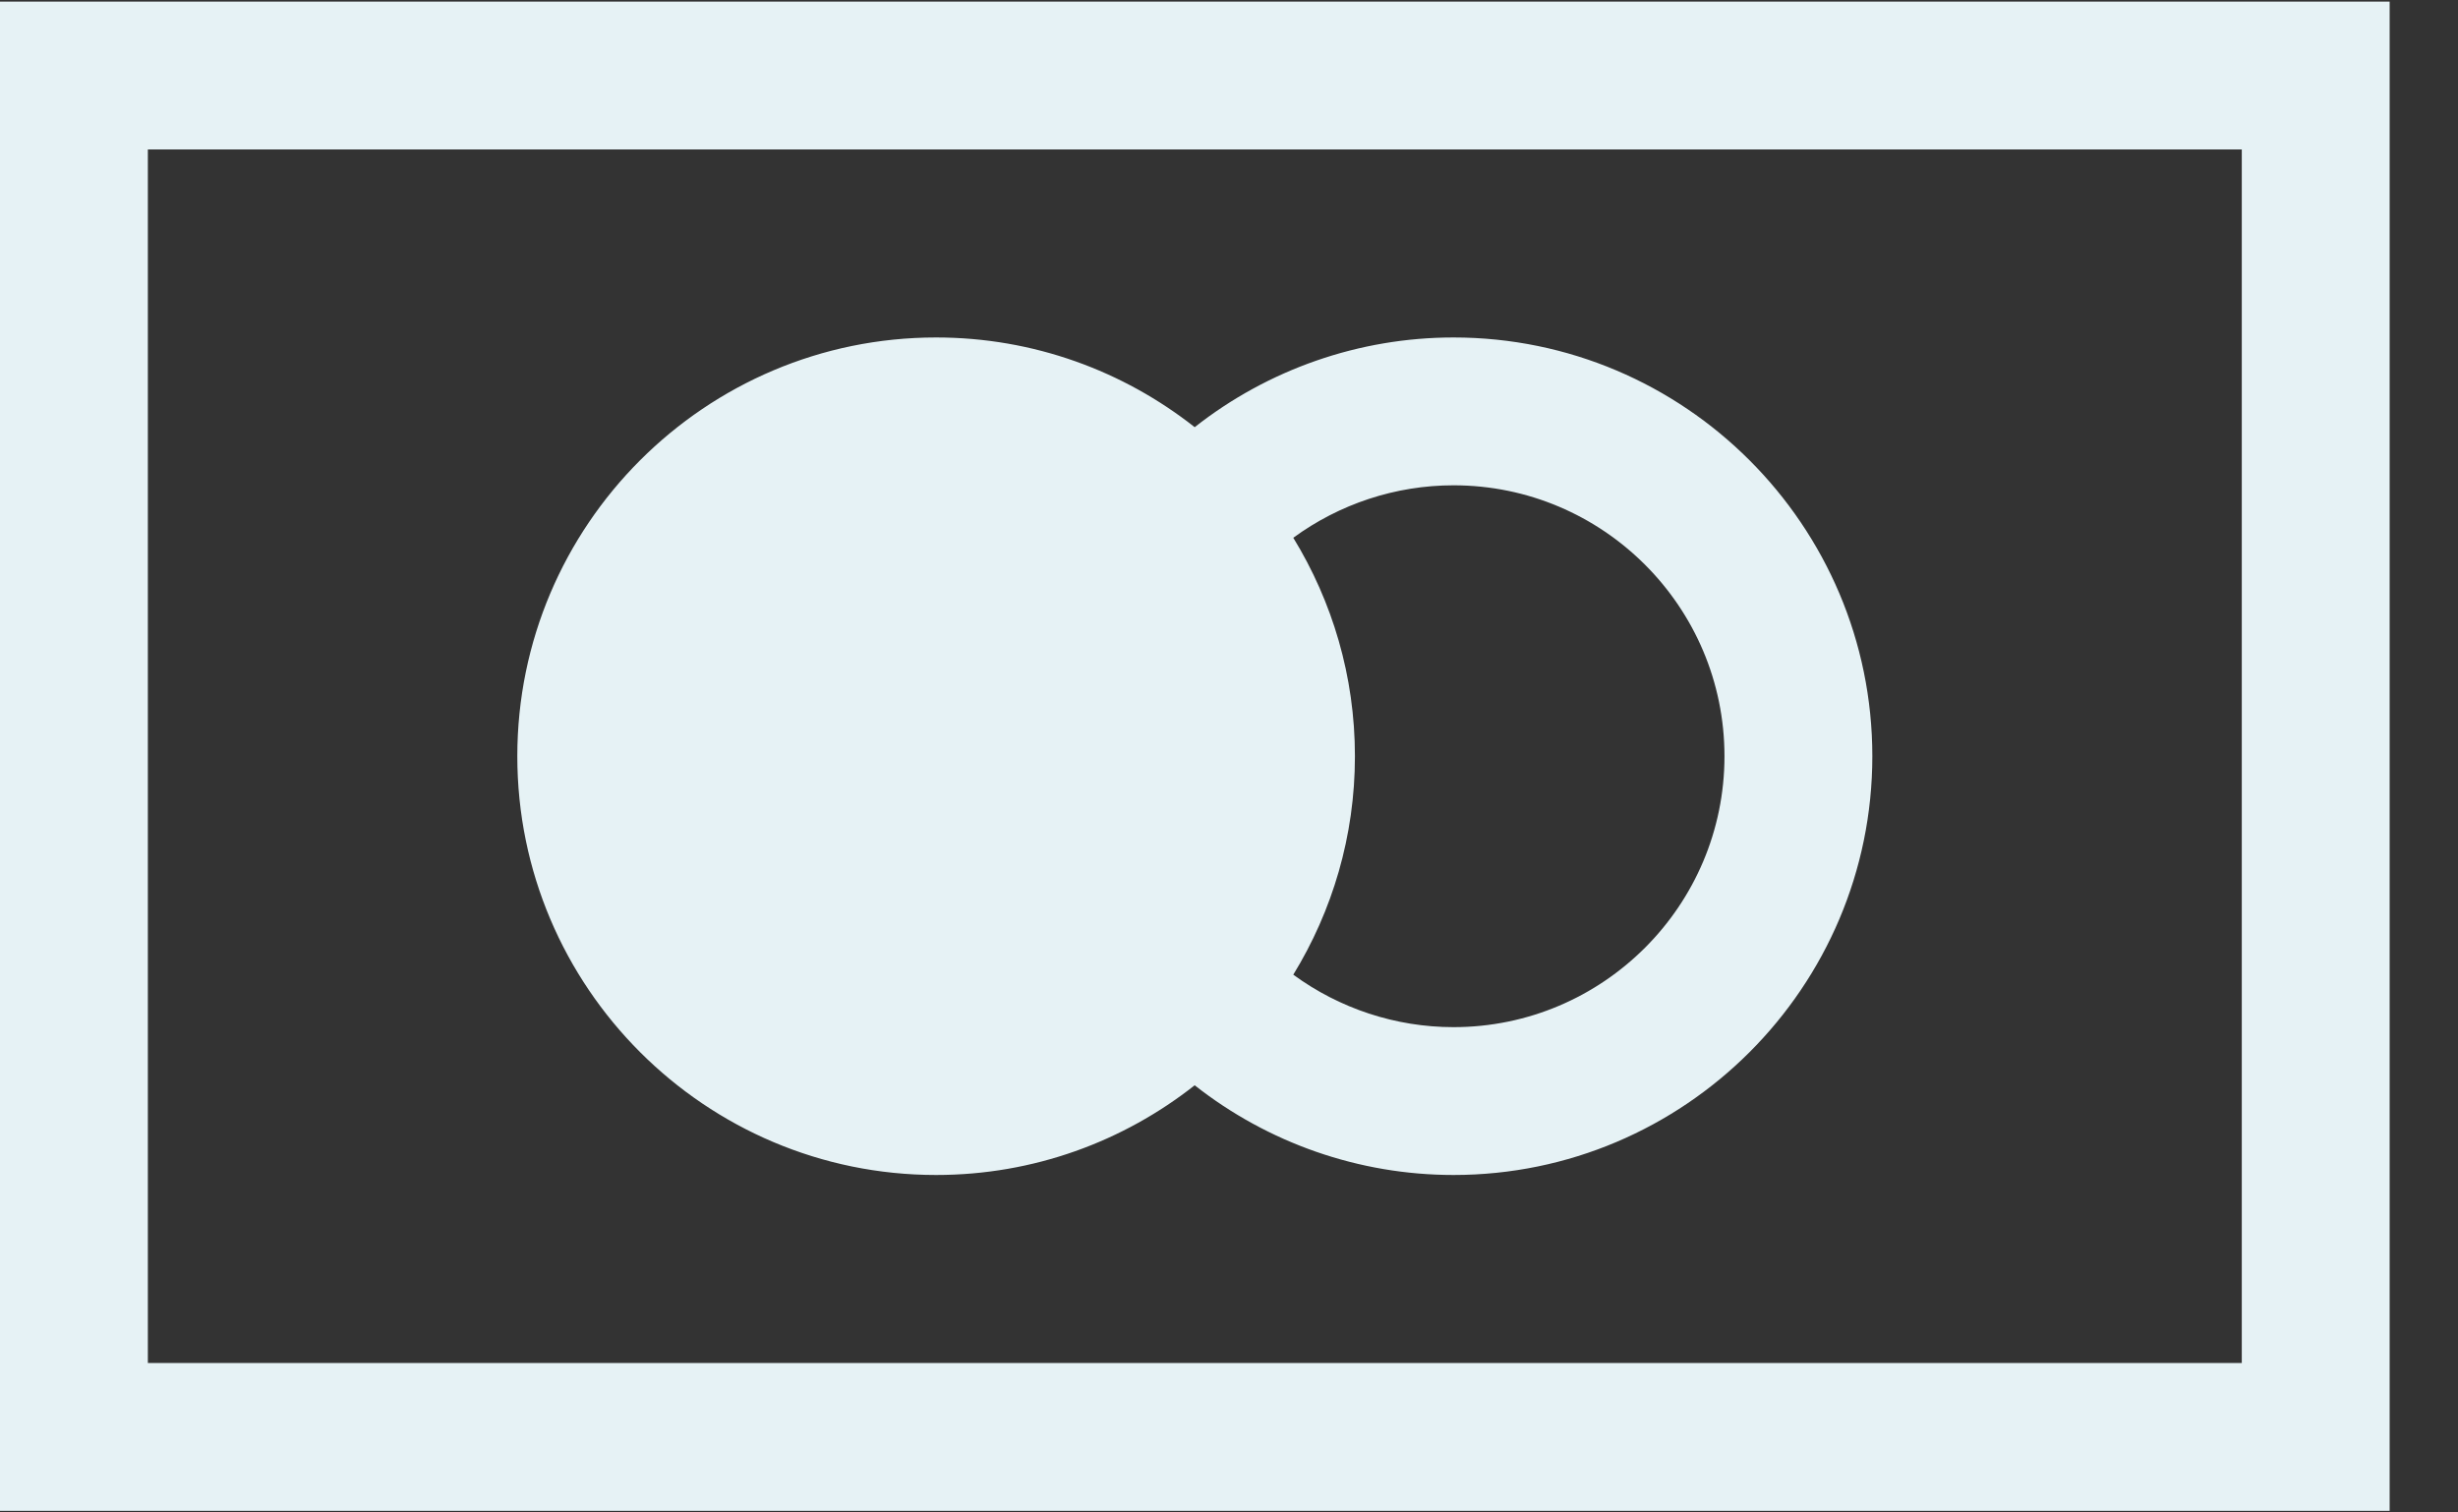 <?xml version="1.0" encoding="UTF-8"?>
<svg width="26px" height="16px" viewBox="0 0 26 16" version="1.1" xmlns="http://www.w3.org/2000/svg" xmlns:xlink="http://www.w3.org/1999/xlink">
    <rect x="0" y="0" width="26" height="16" fill="#333333" stroke="none"/>
    <!-- Generator: Sketch 51.3 (57544) - http://www.bohemiancoding.com/sketch -->
    <title>012-mastercard</title>
    <desc>Created with Sketch.</desc>
    <defs></defs>
    <g id="Page-1" stroke="none" stroke-width="1" fill="none" fill-rule="evenodd">
        <g id="2.-Product-page---Pure-oxygen" transform="translate(-1218, -2221)" fill="#E6F2F5" fill-rule="nonzero">
            <g id="Group-6-Copy-4" transform="translate(0, 1909)">
                <g id="Group-14" transform="translate(0, 295)">
                    <g id="Group-15" transform="translate(1186, 17)">
                        <g id="012-mastercard" transform="translate(32, 0)">
                            <path d="M0,0.017 L0,15.983 L25.277,15.983 L25.277,0.017 L0,0.017 Z M23.713,14.419 L1.564,14.419 L1.564,1.581 L23.713,1.581 L23.713,14.419 Z" id="Shape"></path>
                            <path d="M9.902,12.43 C10.934,12.43 11.883,12.075 12.637,11.481 C13.412,12.091 14.375,12.43 15.375,12.43 C17.817,12.43 19.805,10.443 19.805,8 C19.805,5.557 17.817,3.57 15.375,3.57 C14.375,3.57 13.412,3.909 12.637,4.519 C11.883,3.925 10.934,3.57 9.902,3.57 C7.46,3.57 5.472,5.557 5.472,8 C5.472,10.443 7.46,12.43 9.902,12.43 Z M18.241,8 C18.241,9.581 16.955,10.866 15.375,10.866 C14.761,10.866 14.168,10.668 13.68,10.311 C14.093,9.637 14.332,8.846 14.332,8 C14.332,7.154 14.093,6.363 13.68,5.689 C14.168,5.332 14.761,5.134 15.375,5.134 C16.955,5.134 18.241,6.419 18.241,8 Z" id="Shape"></path>
                        </g>
                    </g>
                </g>
            </g>
        </g>
    </g>
</svg>